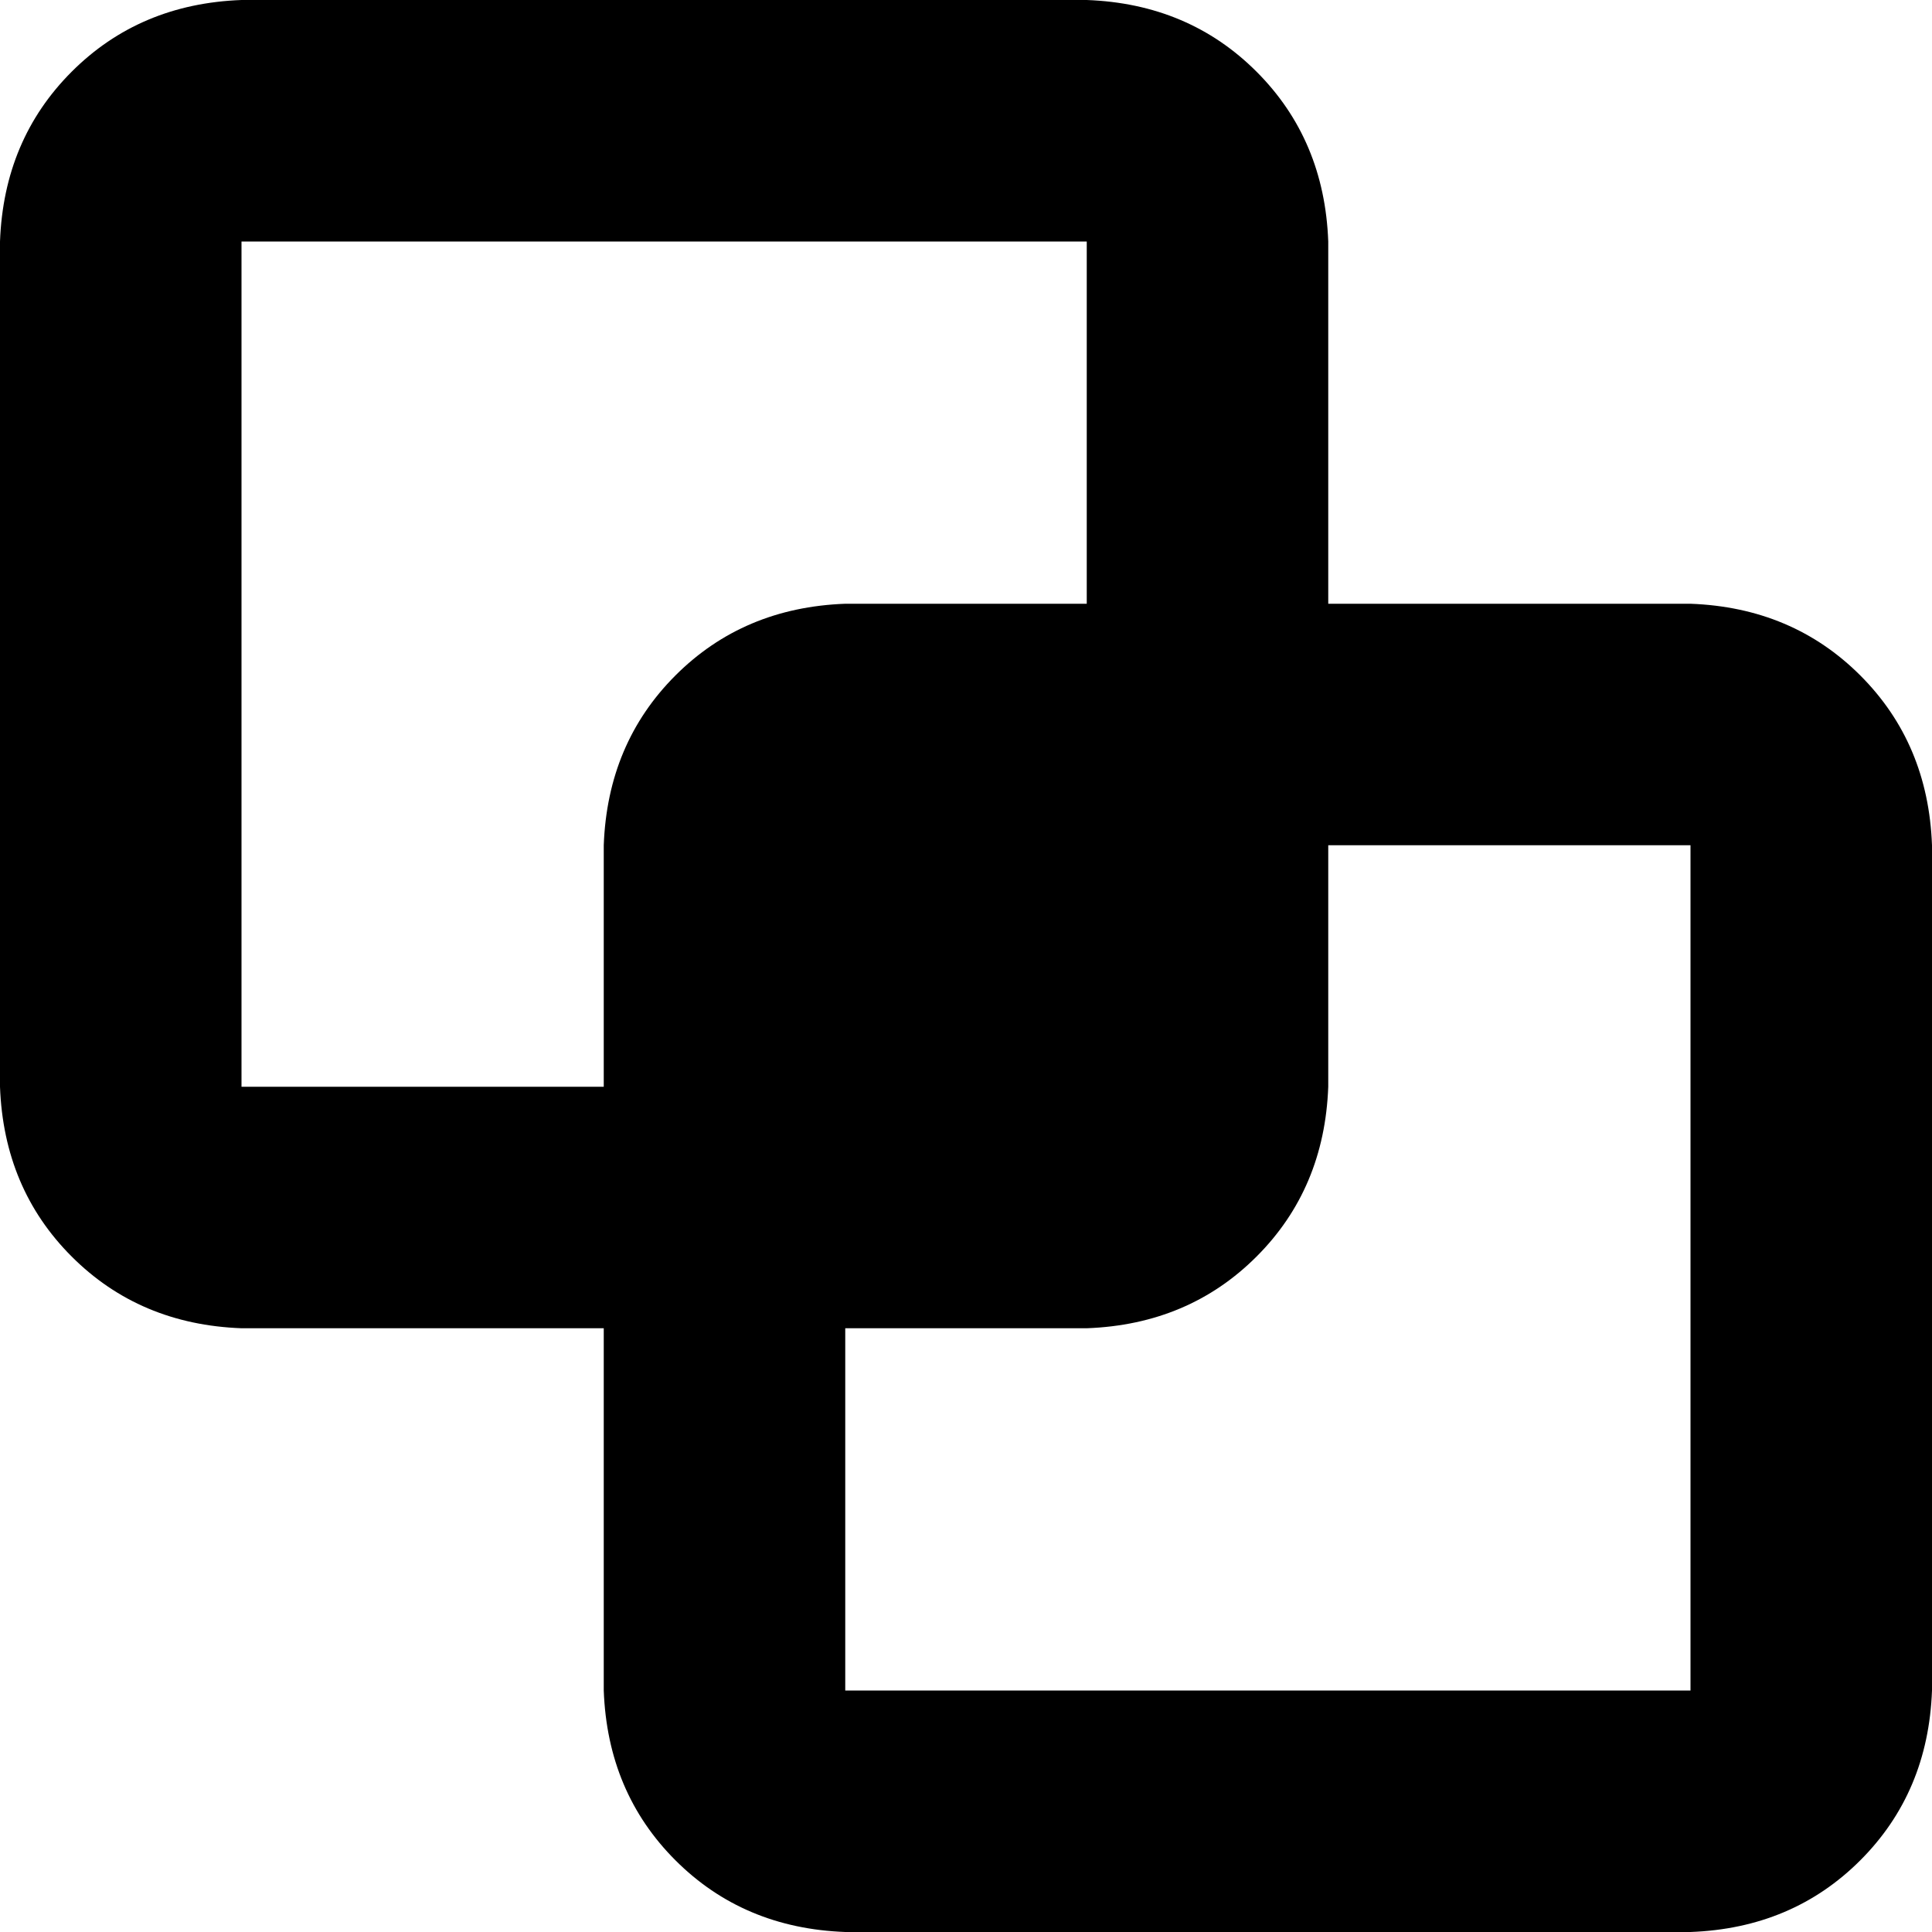 <svg xmlns="http://www.w3.org/2000/svg" viewBox="0 0 512 512">
  <path d="M 288 64 L 288 160 L 224 160 Q 197 161 179 179 Q 161 197 160 224 L 160 288 L 64 288 L 64 64 L 288 64 L 288 64 Z M 64 352 L 160 352 L 160 448 Q 161 475 179 493 Q 197 511 224 512 L 448 512 Q 475 511 493 493 Q 511 475 512 448 L 512 224 Q 511 197 493 179 Q 475 161 448 160 L 352 160 L 352 64 Q 351 37 333 19 Q 315 1 288 0 L 64 0 Q 37 1 19 19 Q 1 37 0 64 L 0 288 Q 1 315 19 333 Q 37 351 64 352 L 64 352 Z M 448 224 L 448 448 L 224 448 L 224 352 L 288 352 Q 315 351 333 333 Q 351 315 352 288 L 352 224 L 448 224 L 448 224 Z" />
</svg>